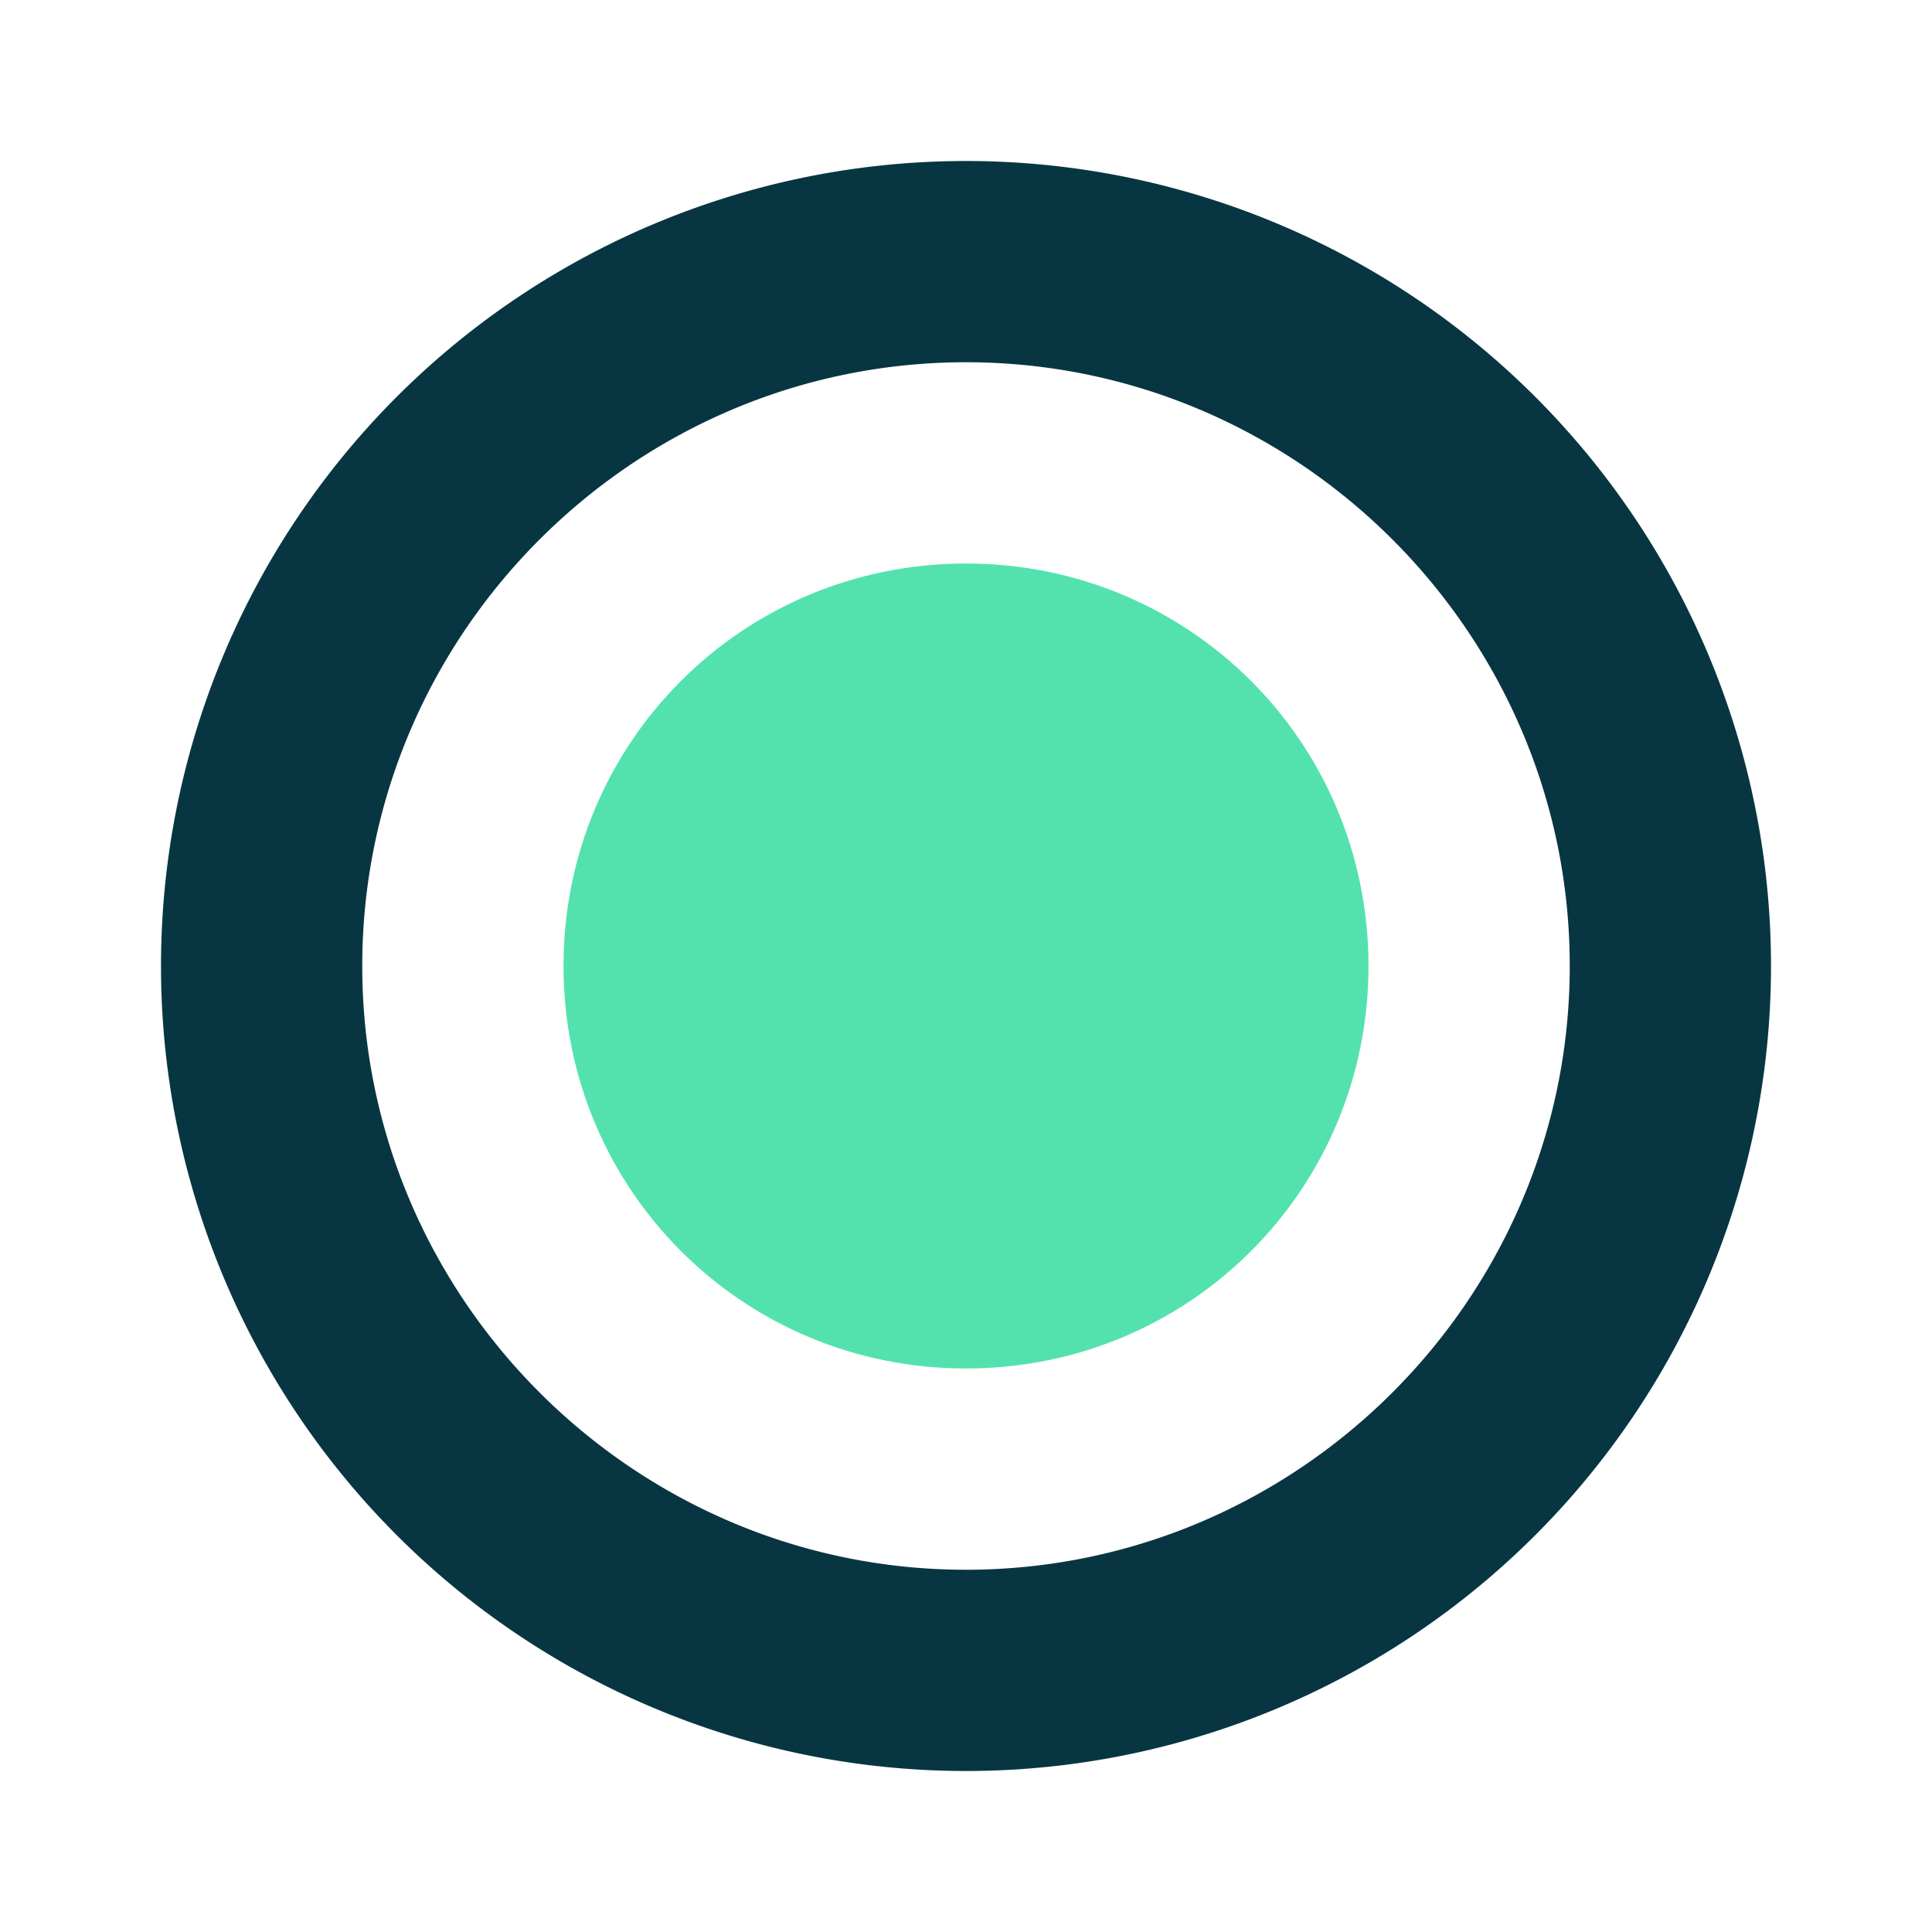 <?xml version="1.0" encoding="UTF-8" standalone="no"?>
<!-- Created with Inkscape (http://www.inkscape.org/) -->

<svg
   xmlns:dc="http://purl.org/dc/elements/1.1/"
   xmlns:cc="http://creativecommons.org/ns#"
   xmlns:rdf="http://www.w3.org/1999/02/22-rdf-syntax-ns#"
   xmlns:svg="http://www.w3.org/2000/svg"
   xmlns="http://www.w3.org/2000/svg"
   xmlns:sodipodi="http://sodipodi.sourceforge.net/DTD/sodipodi-0.dtd"
   xmlns:inkscape="http://www.inkscape.org/namespaces/inkscape"
   width="240mm"
   height="240mm"
   viewBox="0 0 240 240"
   version="1.1"
   id="svg906"
   inkscape:version="0.92.4 5da689c313, 2019-01-14"
   sodipodi:docname="recorder-countdown.svg">
  <defs
     id="defs900" />
  <sodipodi:namedview
     id="base"
     pagecolor="#ffffff"
     bordercolor="#666666"
     borderopacity="1.0"
     inkscape:pageopacity="0.0"
     inkscape:pageshadow="2"
     inkscape:zoom="0.60460731"
     inkscape:cx="245.64249"
     inkscape:cy="505.04802"
     inkscape:document-units="mm"
     inkscape:current-layer="layer1"
     showgrid="false"
     inkscape:pagecheckerboard="true"
     inkscape:window-width="1321"
     inkscape:window-height="740"
     inkscape:window-x="45"
     inkscape:window-y="28"
     inkscape:window-maximized="0" />
  <g
     inkscape:label="Layer 1"
     inkscape:groupmode="layer"
     id="layer1"
     transform="translate(0,-57)">
    <path
       inkscape:connector-curvature="0"
       style="fill:#073642;fill-opacity:1;fill-rule:evenodd;stroke-width:0.258"
       d="M 120,77 A 100,100 0 0 0 20,177 100,100 0 0 0 120,277 100,100 0 0 0 220,177 100,100 0 0 0 120,77 Z m 0,25 c 41.273,0 75,33.727 75,75 0,41.273 -33.727,75 -75,75 -41.273,0 -75,-33.727 -75,-75 0,-41.273 33.727,-75 75,-75 z"
       id="path858" />
    <path
       style="fill:#53e2ae;fill-opacity:1;fill-rule:evenodd;stroke-width:0.258"
       d="m 120,127 c -27.762,0 -50,22.238 -50,50 0,27.762 22.238,50 50,50 27.762,0 50,-22.238 50,-50 0,-27.762 -22.238,-50 -50,-50 z"
       id="path1456"
       inkscape:connector-curvature="0" />
  </g>
</svg>
